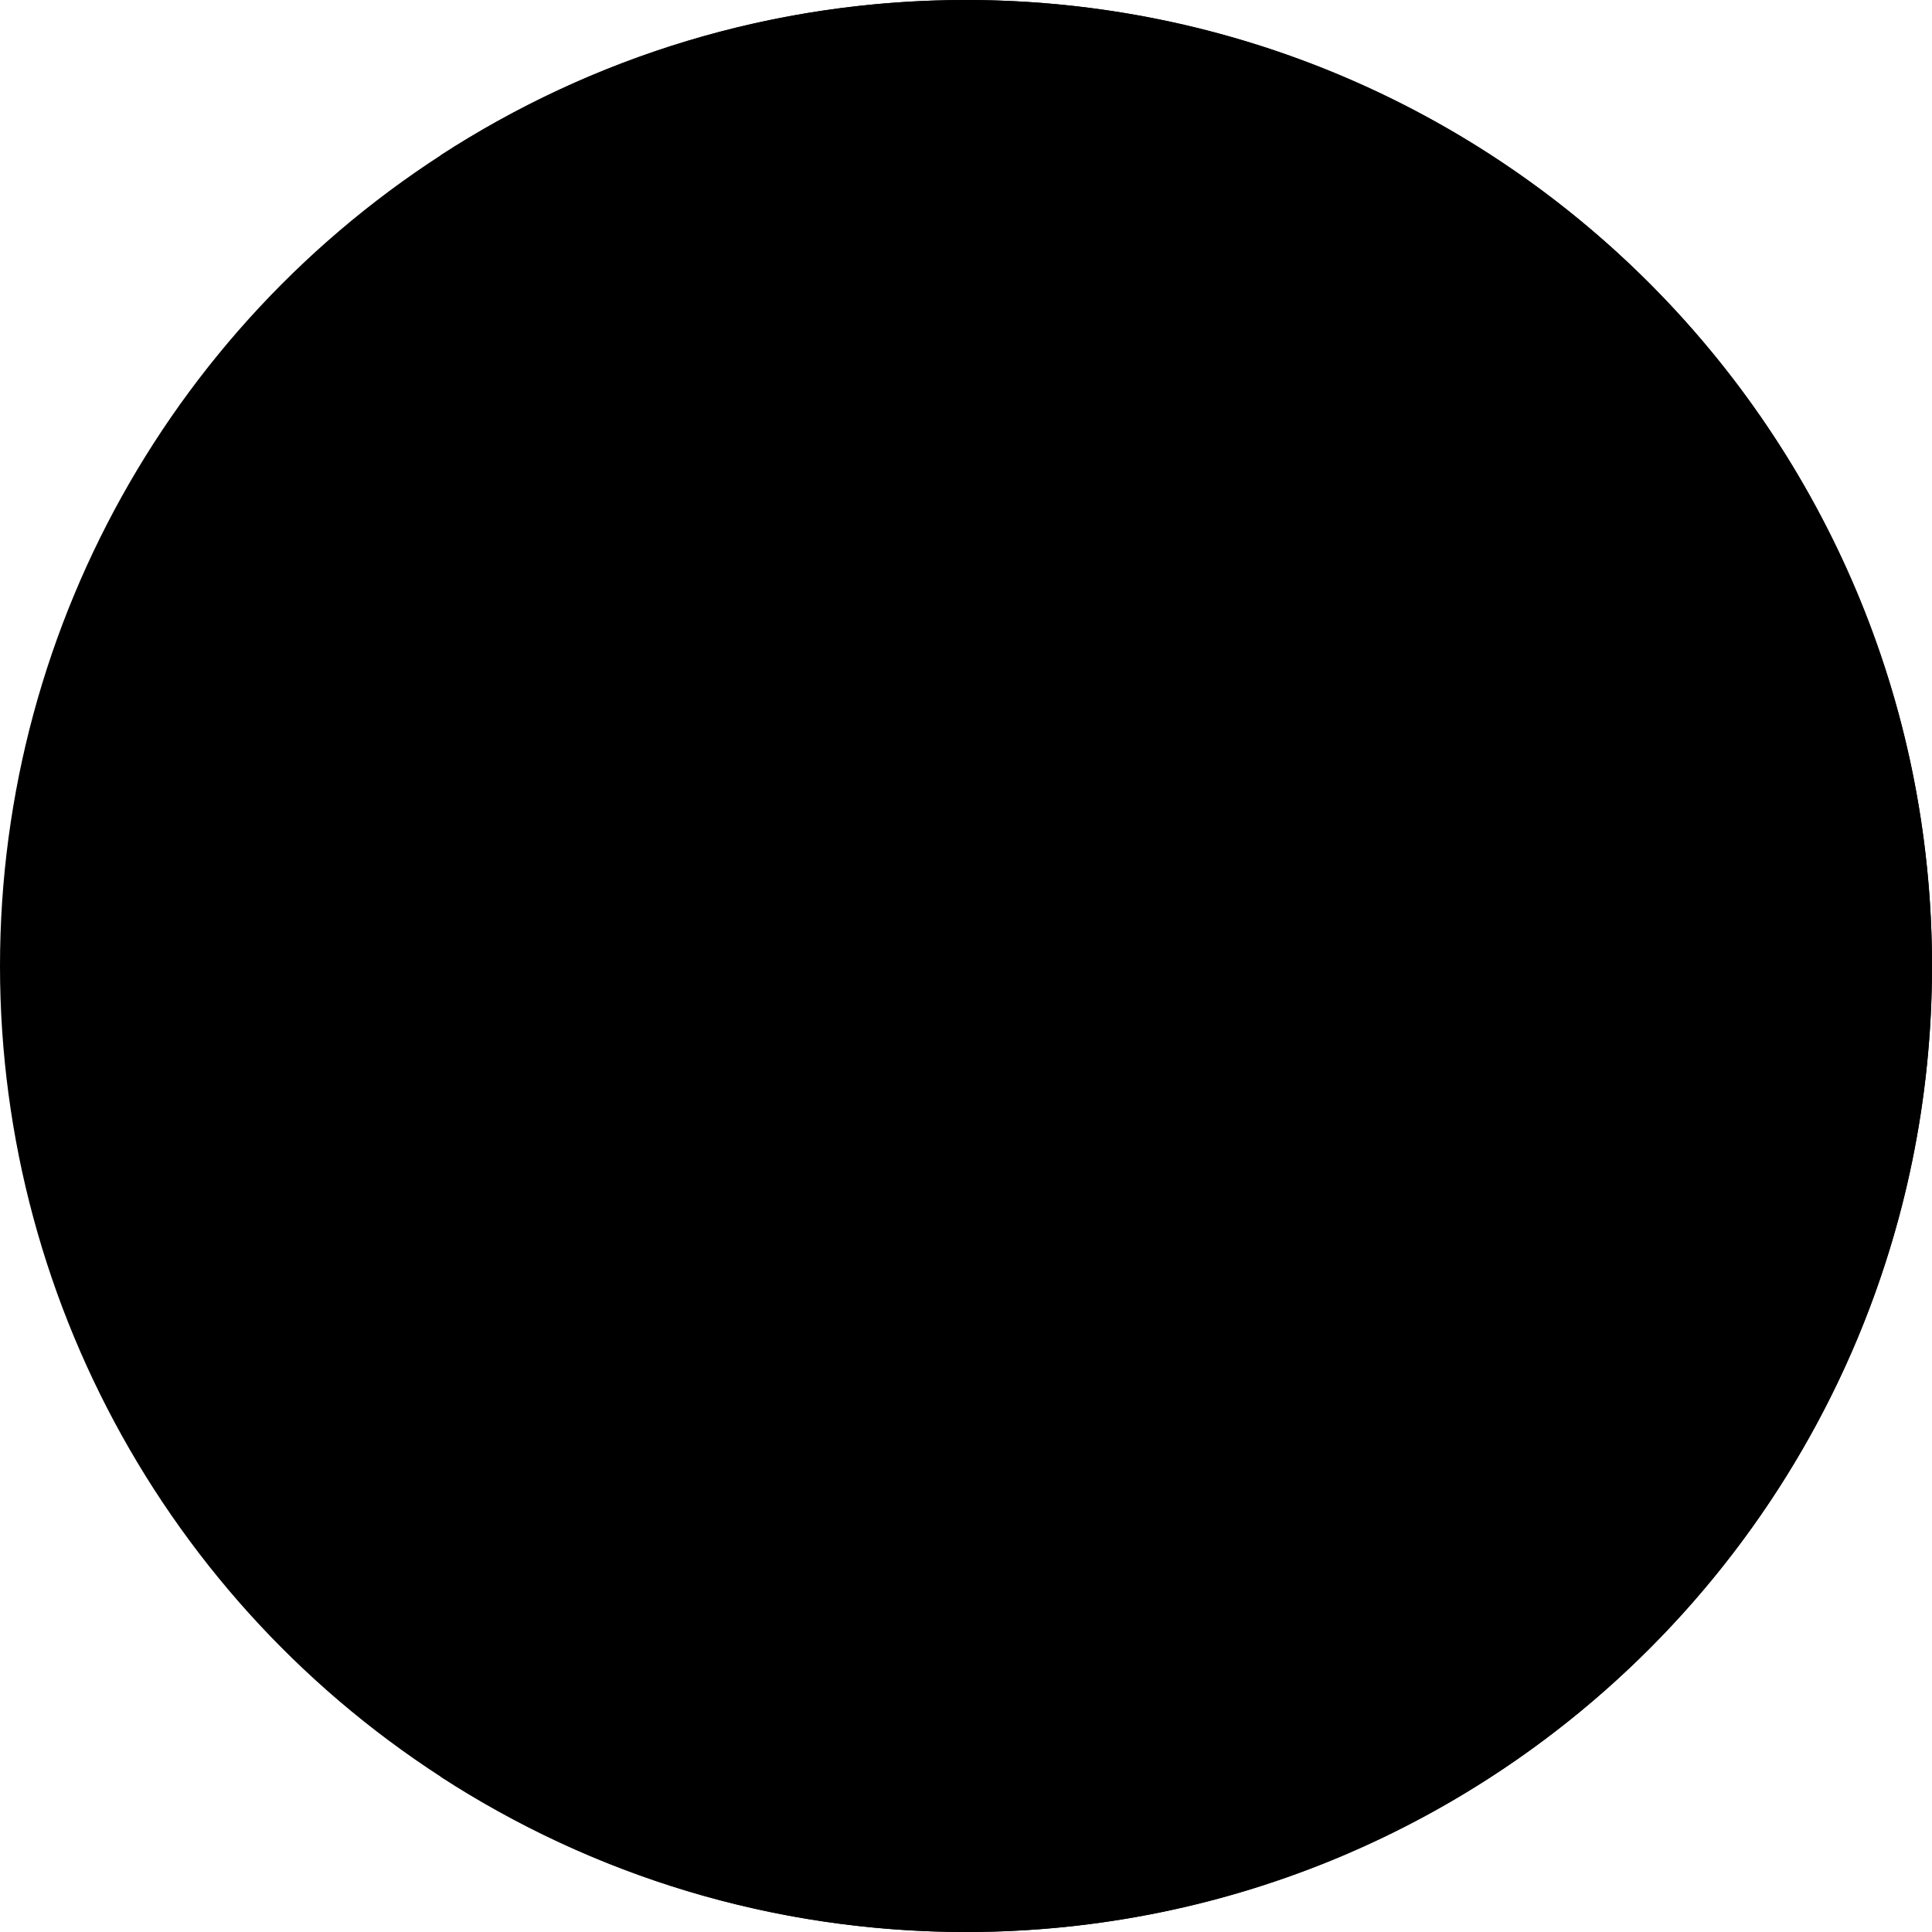 <?xml version="1.0" encoding="iso-8859-1"?>
<!-- Generator: Adobe Illustrator 19.0.0, SVG Export Plug-In . SVG Version: 6.00 Build 0)  -->
<svg version="1.1" id="Layer_1" xmlns="http://www.w3.org/2000/svg" xmlns:xlink="http://www.w3.org/1999/xlink" x="0px" y="0px"
	 viewBox="0 0 512 512" style="enable-background:new 0 0 512 512;" xml:space="preserve">
<circle style="fill:F0F0F0;" cx="256" cy="256" r="256"/>
<path style="fill:D80027;" d="M256,0c-51.376,0-99.208,15.145-139.3,41.198l65.839,44.129l-82.365,42.666l82.365,42.666
	l-82.365,42.666l82.365,42.661l-82.365,42.665l82.365,42.665l-82.365,42.67l82.365,42.666l-65.847,44.143
	C156.786,496.853,204.621,512,256,512c141.384,0,256-114.616,256-256S397.384,0,256,0z"/>
<g>
</g>
<g>
</g>
<g>
</g>
<g>
</g>
<g>
</g>
<g>
</g>
<g>
</g>
<g>
</g>
<g>
</g>
<g>
</g>
<g>
</g>
<g>
</g>
<g>
</g>
<g>
</g>
<g>
</g>
</svg>
